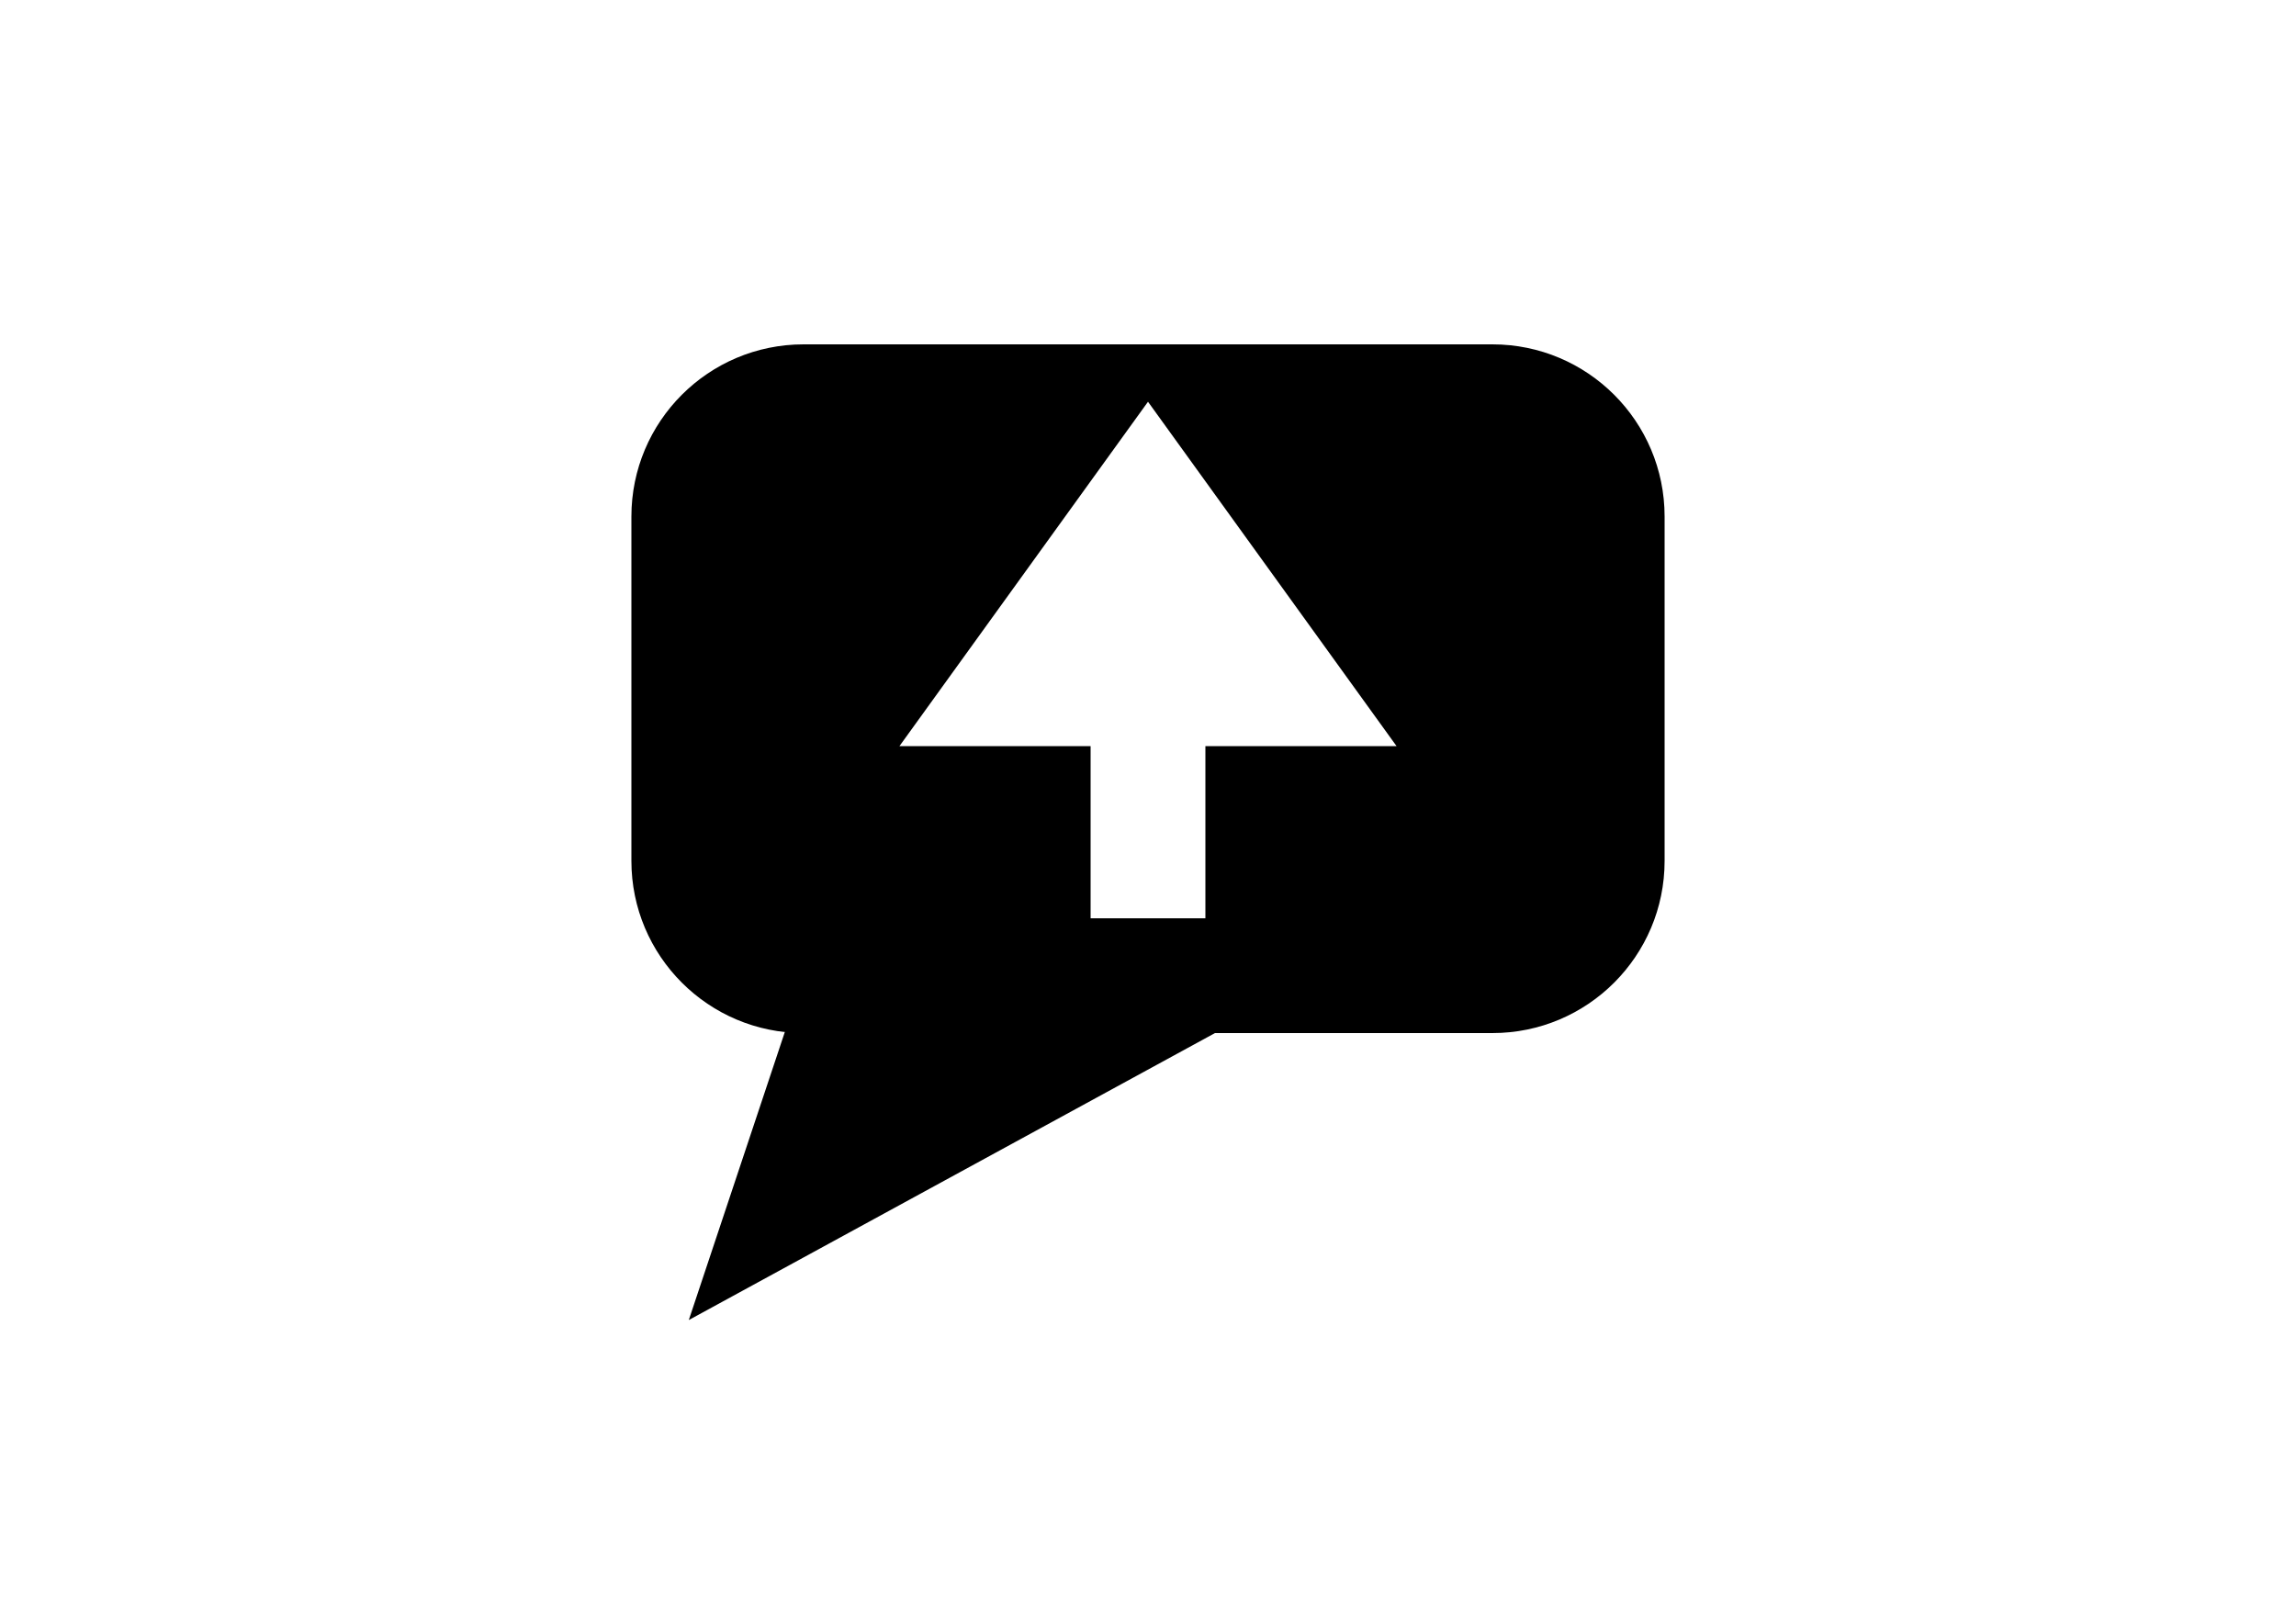 <svg width="40" height="28" viewBox="0 0 40 28" fill="none" xmlns="http://www.w3.org/2000/svg">
<path fill-rule="evenodd" clip-rule="evenodd" d="M11 9C11 7.343 12.343 6 14 6H26C27.657 6 29 7.343 29 9V15C29 16.657 27.657 18 26 18H14C12.343 18 11 16.657 11 15V9ZM20 7L24.33 13H21V16H19V13L15.67 13L20 7Z" fill="black"/>
<path d="M12 23L14 17H23L12 23Z" fill="black"/>
</svg>
